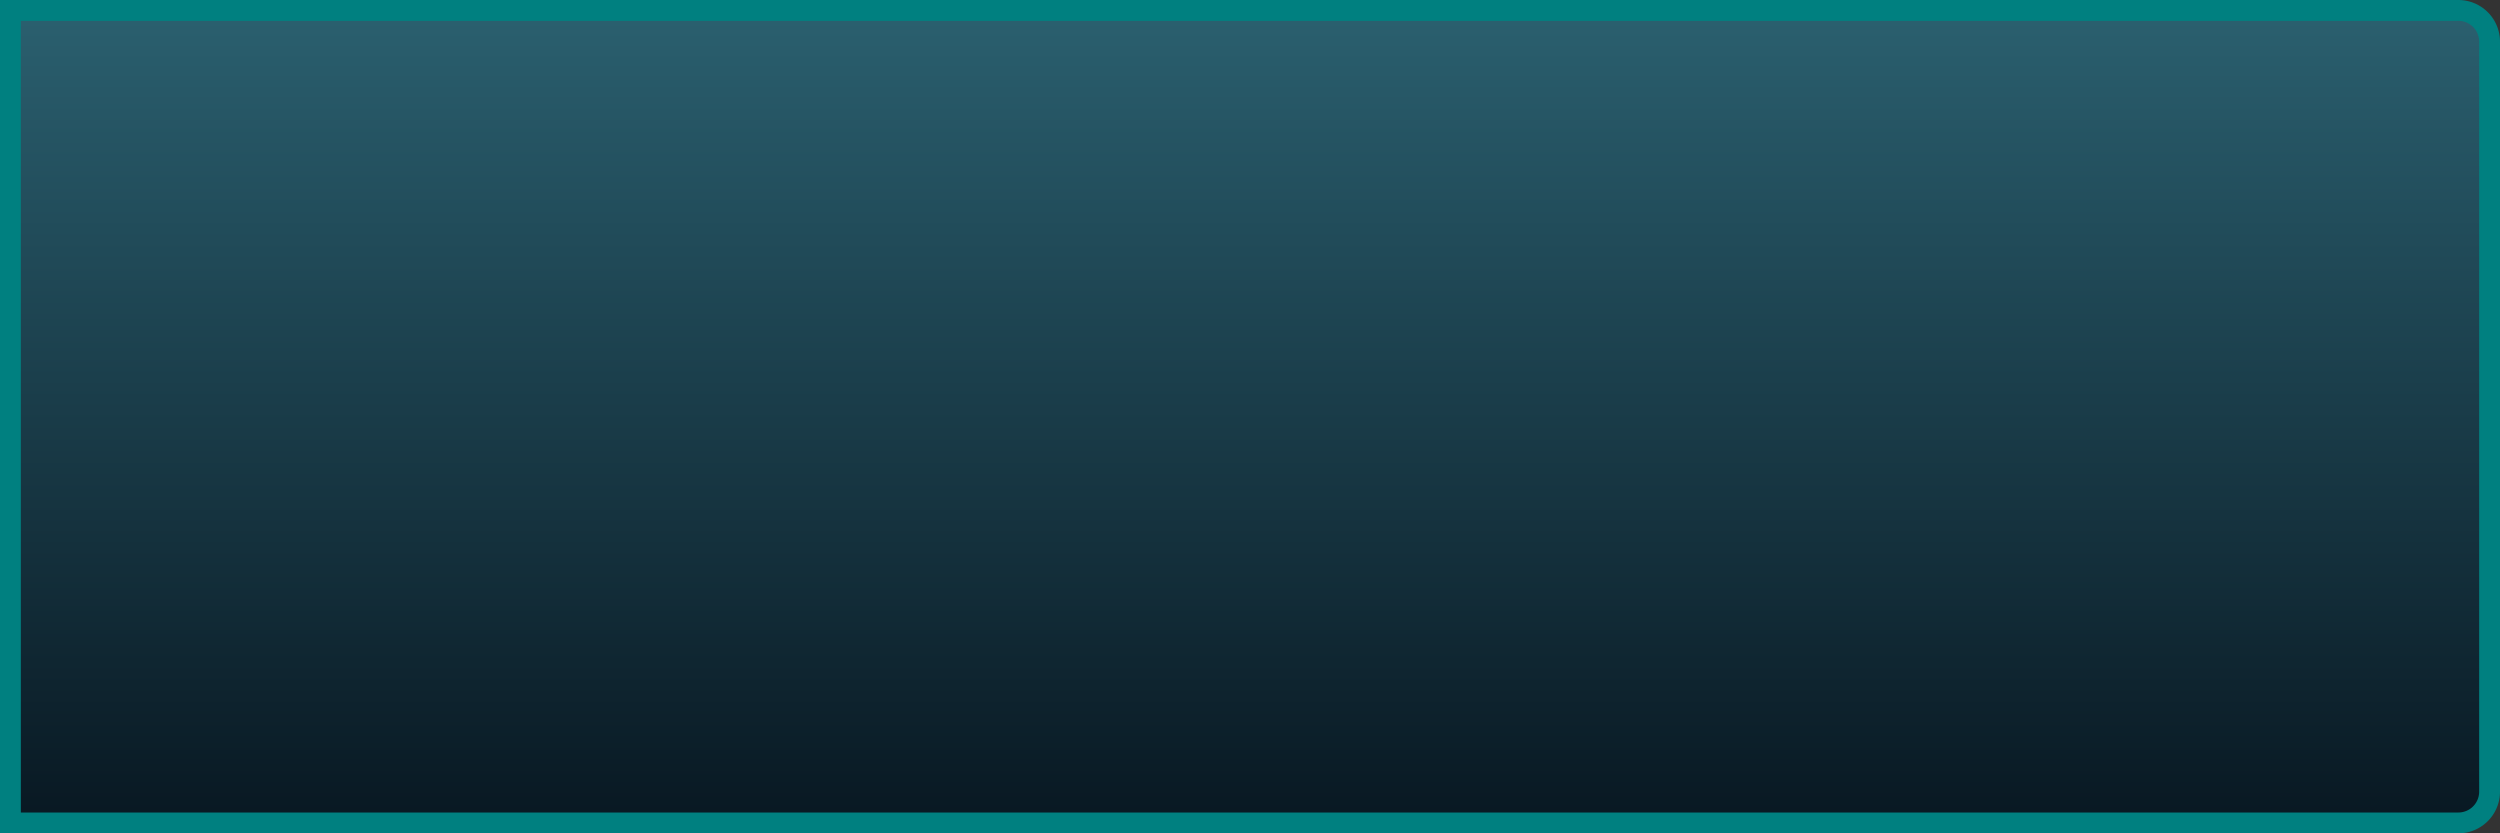 ﻿<?xml version="1.0" encoding="utf-8"?>
<svg version="1.1" xmlns:xlink="http://www.w3.org/1999/xlink" width="120px" height="40px" xmlns="http://www.w3.org/2000/svg">
  <rect width="100%" height="100%" fill="#333333" stroke="none"/>
  <defs>
    <linearGradient gradientUnits="userSpaceOnUse" x1="190" y1="10" x2="190" y2="50" id="LinearGradient967">
      <stop id="Stop968" stop-color="#ffffff" stop-opacity="0.004" offset="0" />
      <stop id="Stop969" stop-color="#2b6170" offset="0" />
      <stop id="Stop970" stop-color="#275867" offset="0.11" />
      <stop id="Stop971" stop-color="#081721" offset="1" />
    </linearGradient>
  </defs>
  <g transform="matrix(1 0 0 1 -130 -10 )">
    <path d="M 130.5 10.5  L 248 10.5  A 1.5 1.5 0 0 1 249.5 12 L 249.5 48  A 1.5 1.5 0 0 1 248 49.5 L 130.5 49.5  L 130.5 10.5  Z " fill-rule="nonzero" fill="url(#LinearGradient967)" stroke="none" />
    <path d="M 130.5 10.5  L 248 10.5  A 1.5 1.5 0 0 1 249.5 12 L 249.5 48  A 1.5 1.5 0 0 1 248 49.5 L 130.5 49.5  L 130.5 10.5  Z " stroke-width="1" stroke="#008080" fill="none" />
  </g>
</svg>